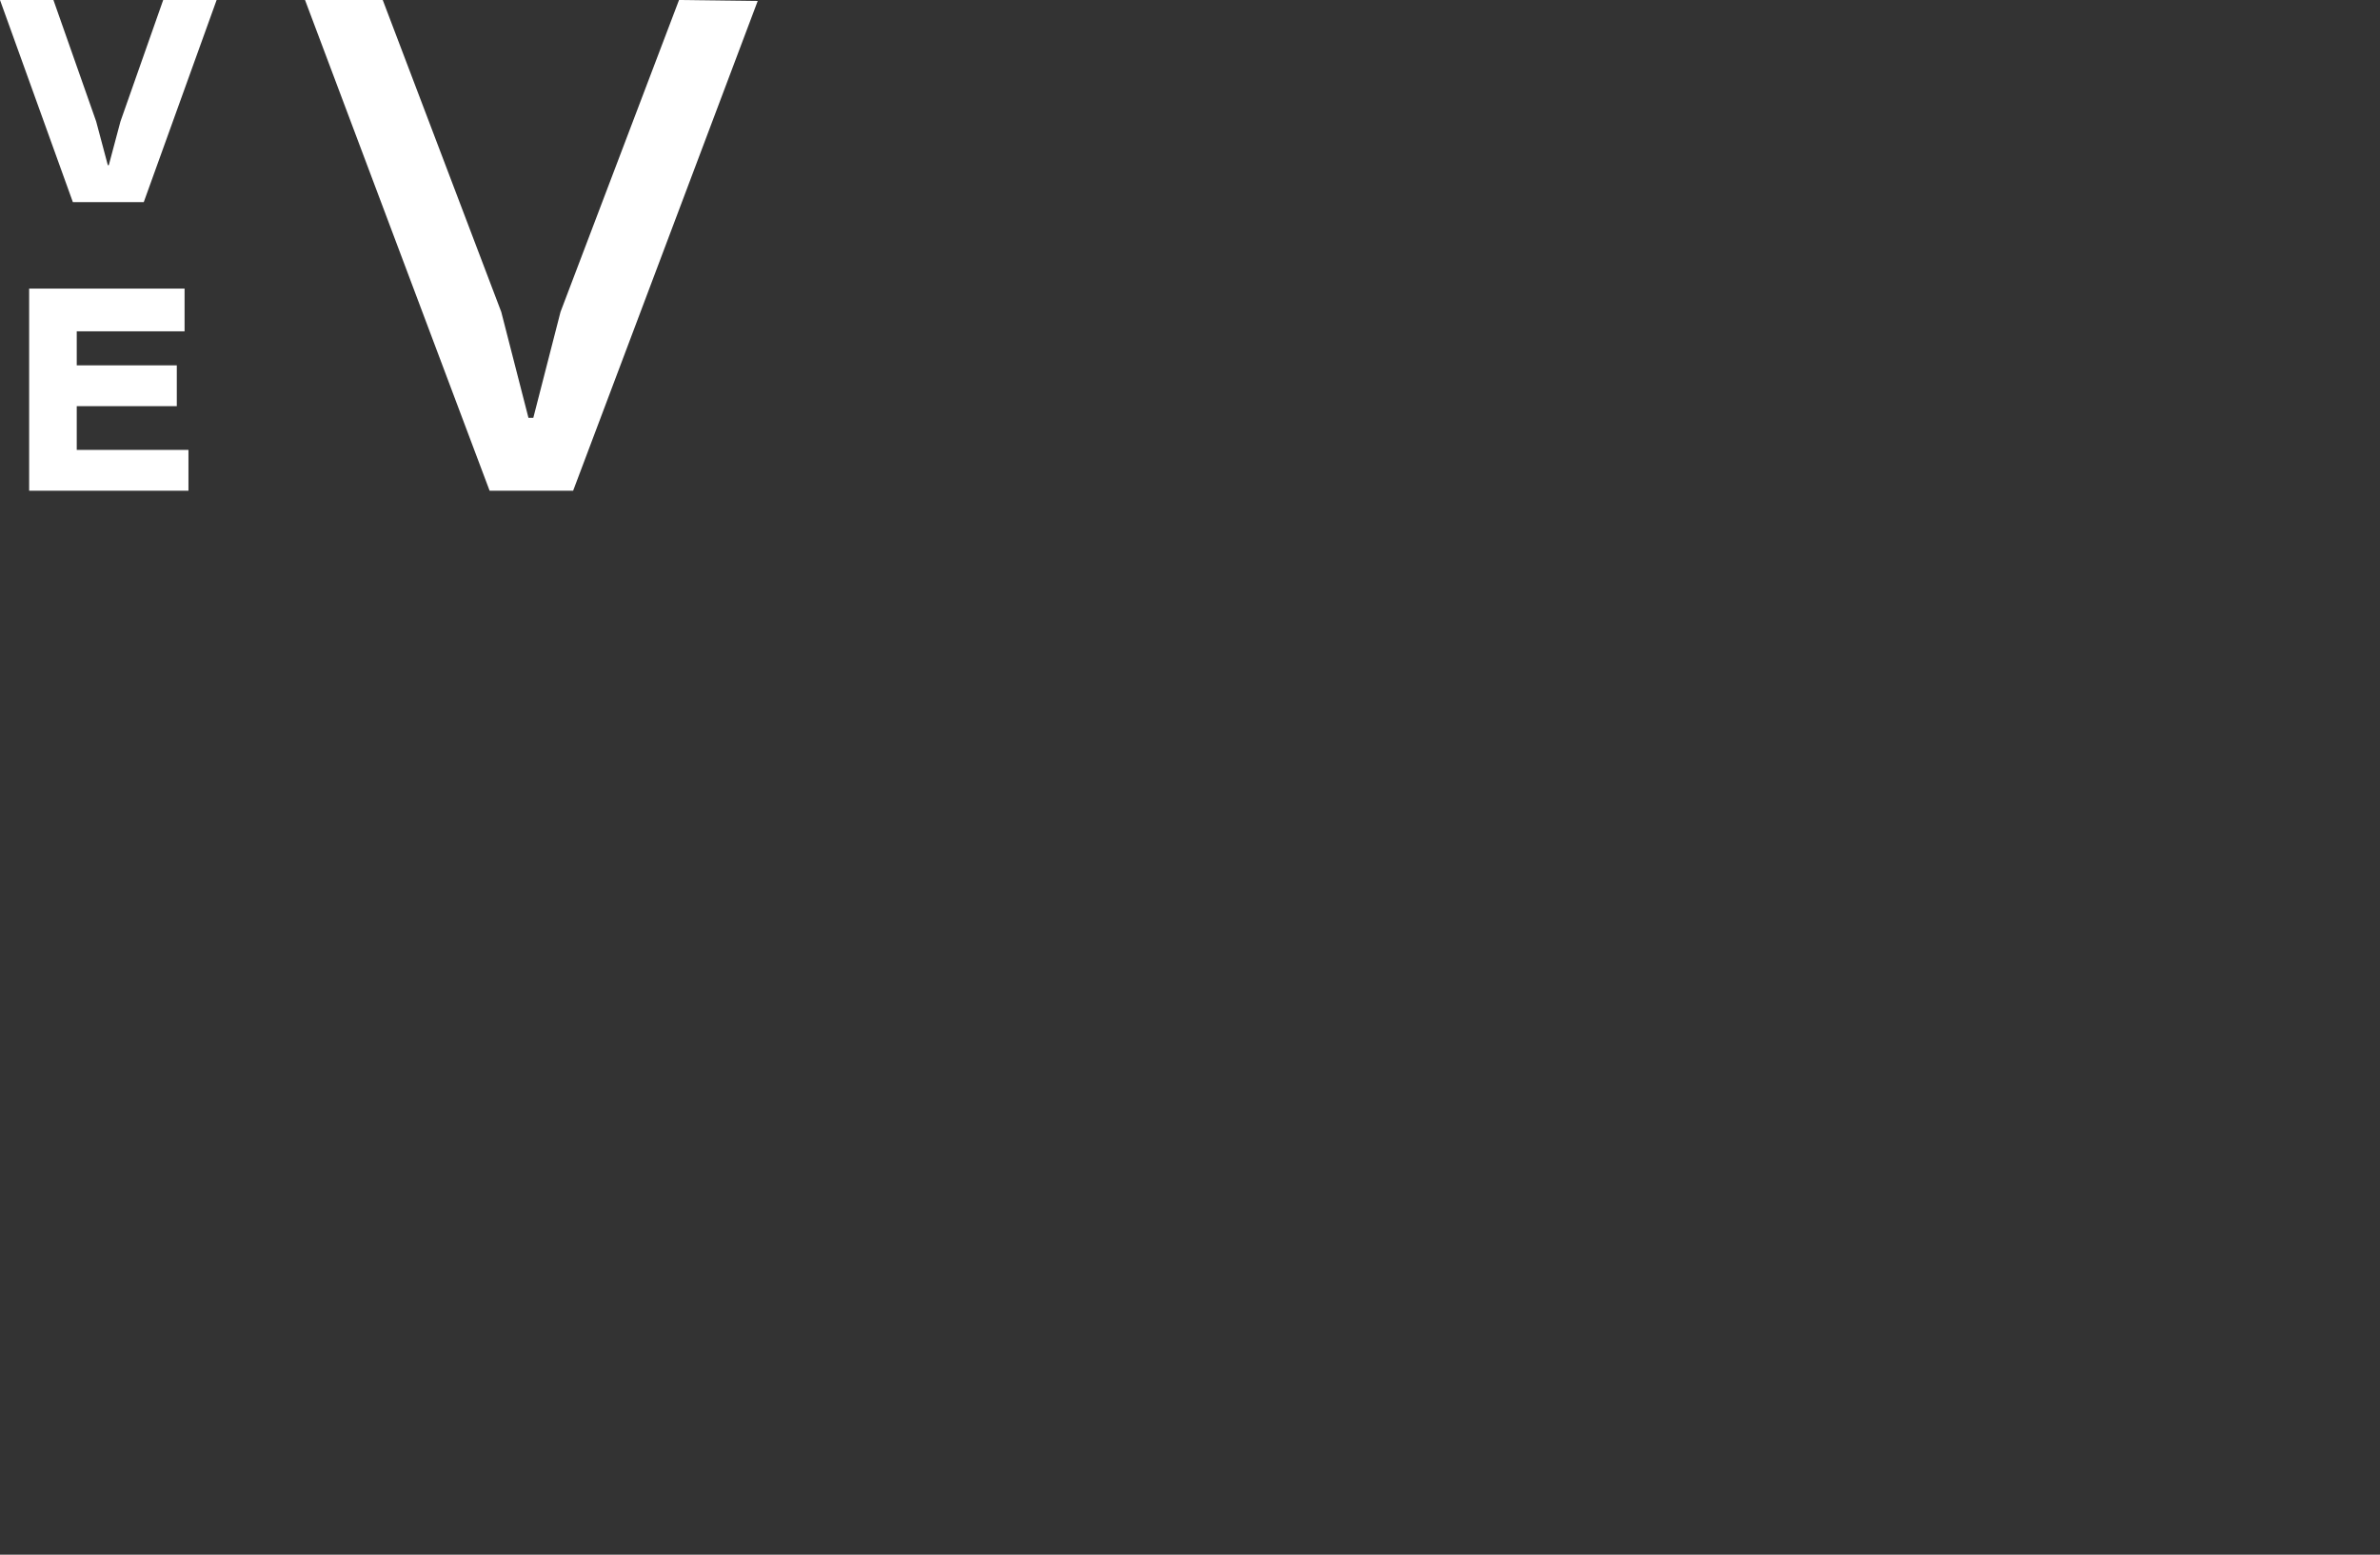 <?xml version="1.0" encoding="UTF-8" standalone="no"?>
<!DOCTYPE svg PUBLIC "-//W3C//DTD SVG 1.1//EN" "http://www.w3.org/Graphics/SVG/1.1/DTD/svg11.dtd">
<svg preserveAspectRatio="xMidYMid" width="245" height="160" viewBox="0 0 245 160" version="1.1" xmlns="http://www.w3.org/2000/svg" xmlns:xlink="http://www.w3.org/1999/xlink" xml:space="preserve" xmlns:serif="http://www.serif.com/" style="fill-rule:evenodd;clip-rule:evenodd;stroke-linejoin:round;stroke-miterlimit:2;">
    <rect x="0" y="0" width="245" height="160" fill="#333333" stroke="none"/>
    <g transform="matrix(1,0,0,1,0,-62.479)">
        <g transform="matrix(1,0,0,1,-25,23.079)">
            <g id="Darkest" transform="matrix(1,0,0,1,0,0.7)">
                <path d="M103,38.8L84,89.2L75.4,89.2L56.4,38.7L64.4,38.7L76.6,70.8L79.4,81.7L79.9,81.7L82.7,70.8L94.9,38.7L103,38.8ZM44,68.4L28,68.4L28,89.2L44.4,89.2L44.4,85L32.9,85L32.9,80.5L43.2,80.5L43.2,76.3L32.9,76.3L32.9,72.8L44,72.8L44,68.4ZM36.1,55.7L34.9,51.2L30.5,38.7L25,38.7L32.5,59.5L39.8,59.5L47.3,38.7L41.8,38.7L37.4,51.2L36.2,55.7L36.1,55.7Z" style="fill:white;fill-rule:nonzero;"/>
            </g>
        </g>
    </g>
</svg>
